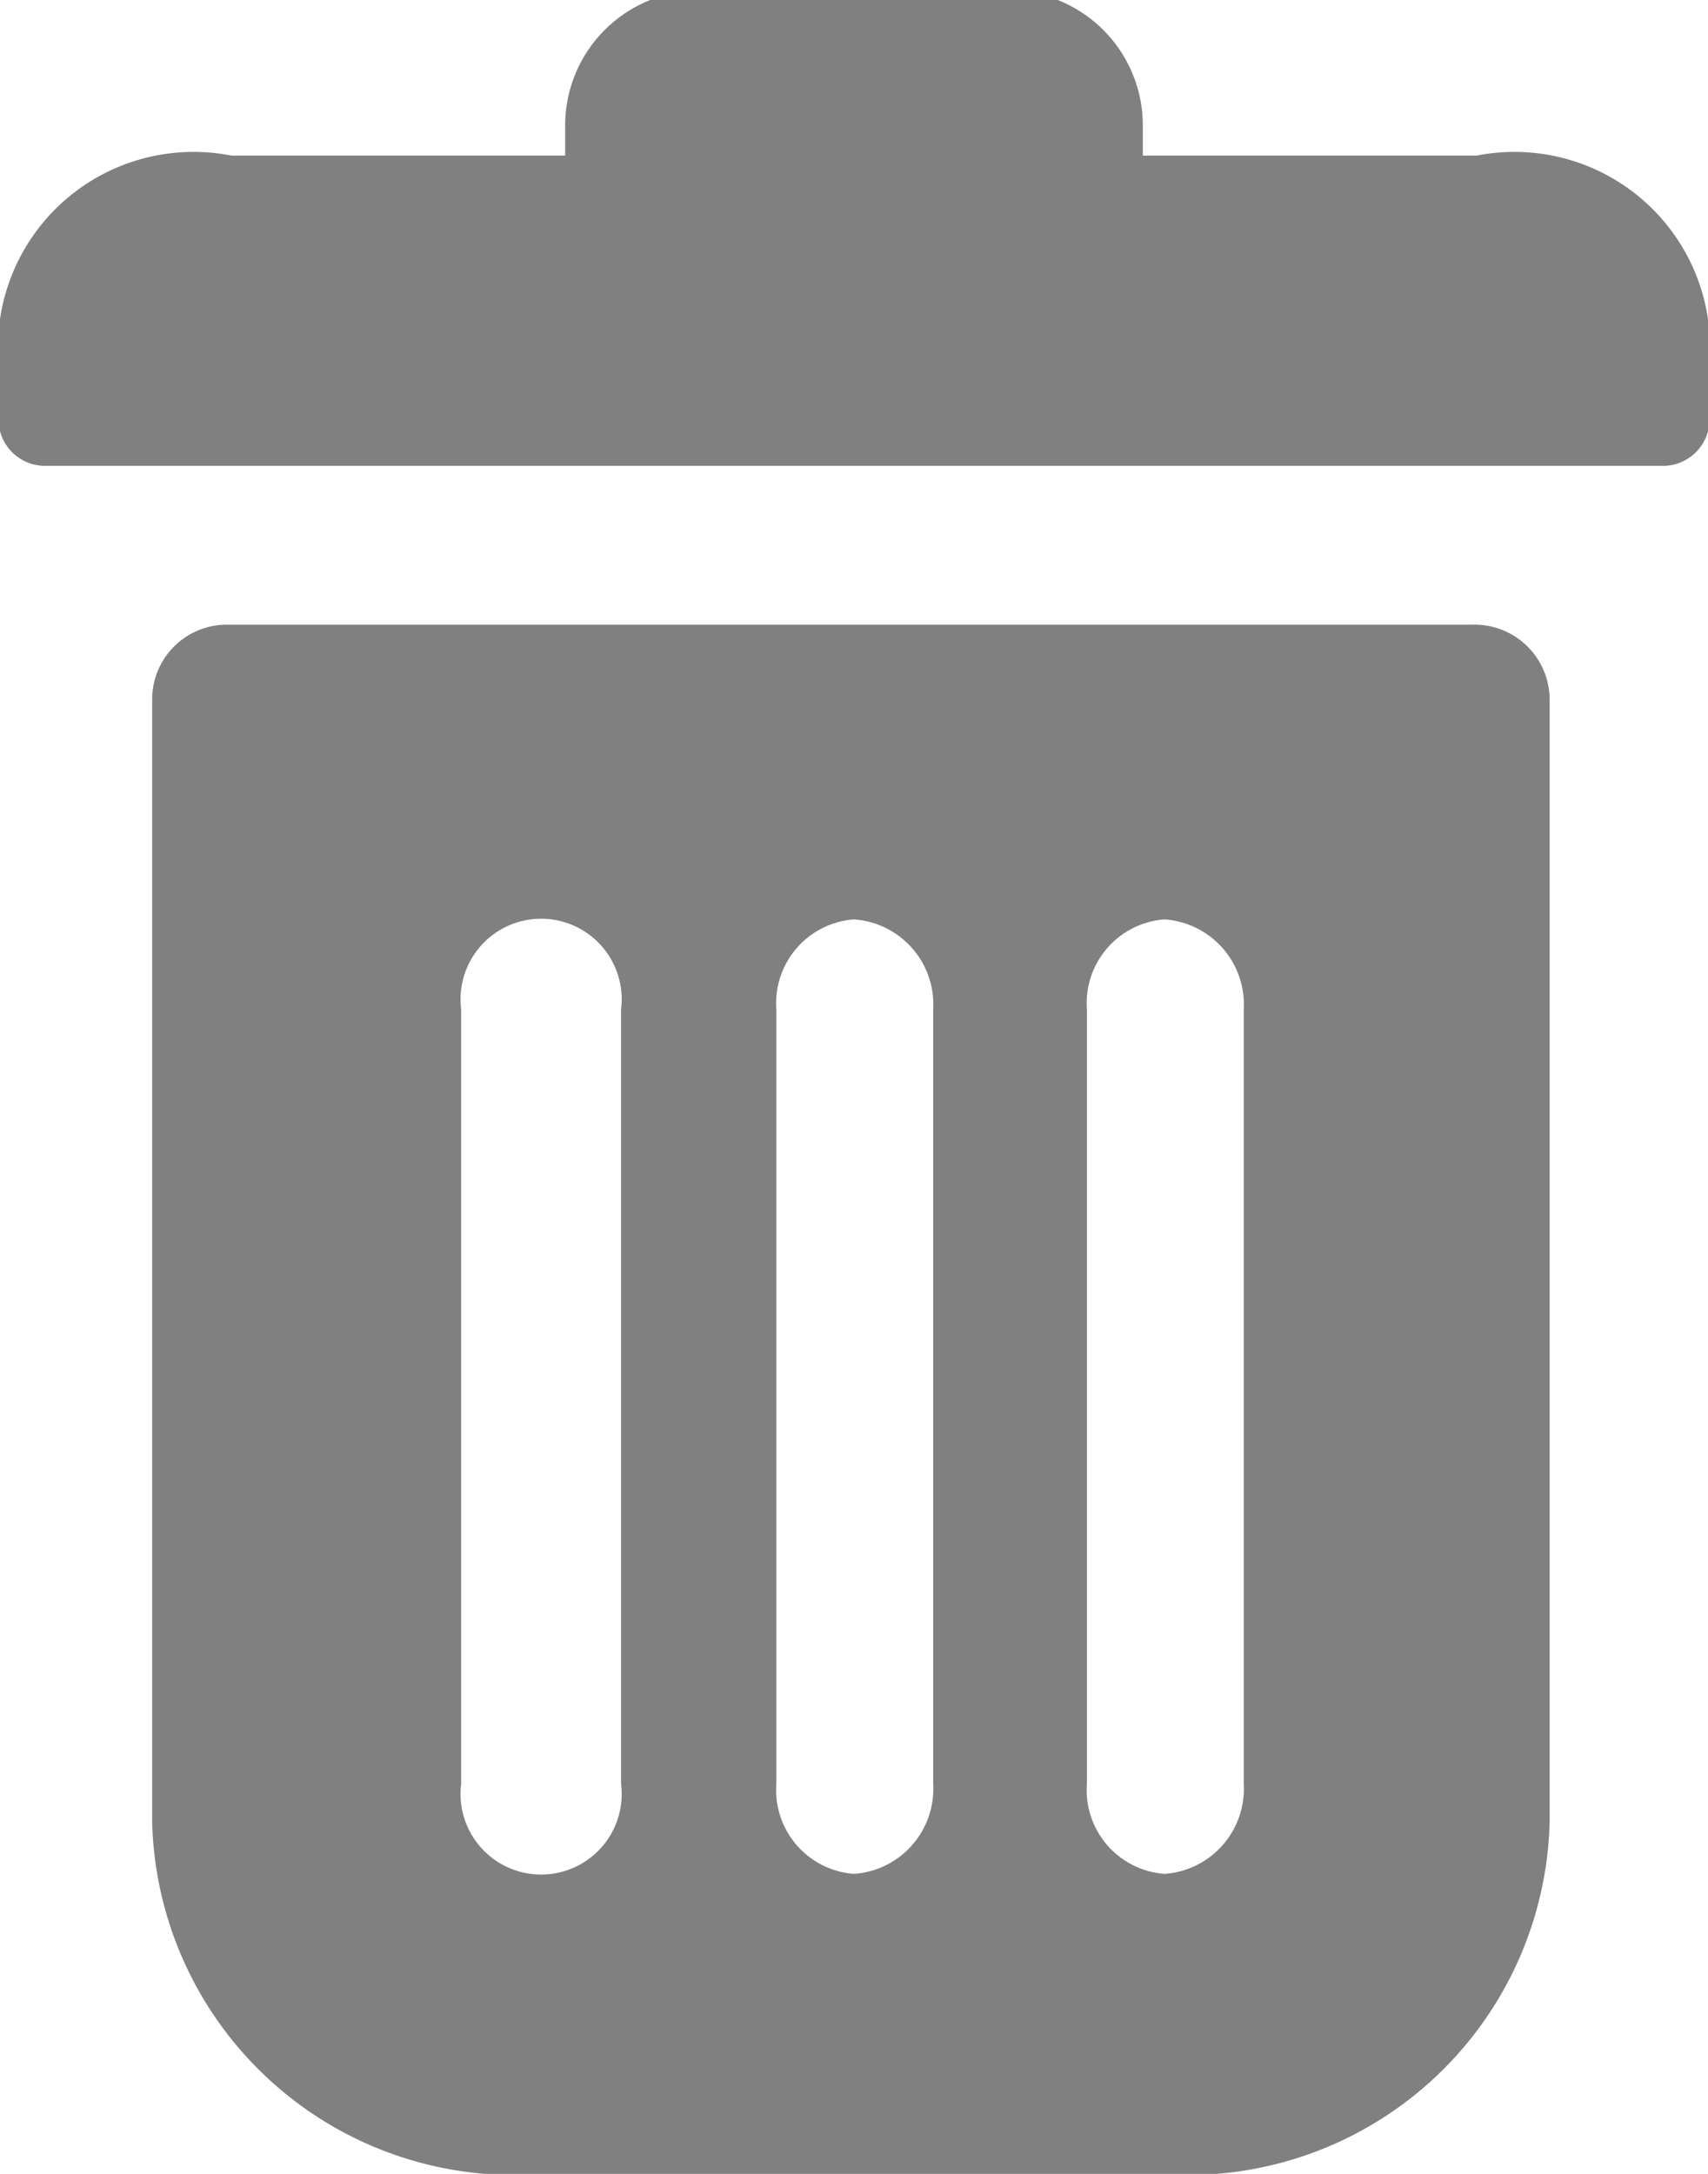 <svg xmlns="http://www.w3.org/2000/svg" width="11" height="14" viewBox="0 0 11 14">
  <path style="fill: gray; fill-rule: evenodd;" d="M1699.7,822h-10.4a0.3,0.3,0,0,1-.31-0.3v-0.553a1.26,1.26,0,0,1,1.5-1.145h2.15v-0.178a0.869,0.869,0,0,1,.58-0.836h2.56a0.869,0.869,0,0,1,.58.836v0.178h2.15a1.26,1.26,0,0,1,1.5,1.145V821.7A0.3,0.3,0,0,1,1699.7,822Zm-9.23,1.023h8.01a0.484,0.484,0,0,1,.5.472v7.242a2.332,2.332,0,0,1-2.38,2.27h-4.24a2.332,2.332,0,0,1-2.38-2.27V823.5A0.481,0.481,0,0,1,1690.47,823.023Zm5.53,7.466a0.541,0.541,0,0,0,.5.579,0.549,0.549,0,0,0,.51-0.579V825.5a0.549,0.549,0,0,0-.51-0.579,0.541,0.541,0,0,0-.5.579v4.988Zm-2,0a0.541,0.541,0,0,0,.5.579,0.549,0.549,0,0,0,.51-0.579V825.5a0.549,0.549,0,0,0-.51-0.579,0.541,0.541,0,0,0-.5.579v4.988Zm-2.03,0a0.519,0.519,0,1,0,1.03,0V825.5a0.519,0.519,0,1,0-1.03,0v4.988Z" transform="translate(-1689 -819)"/>
</svg>
